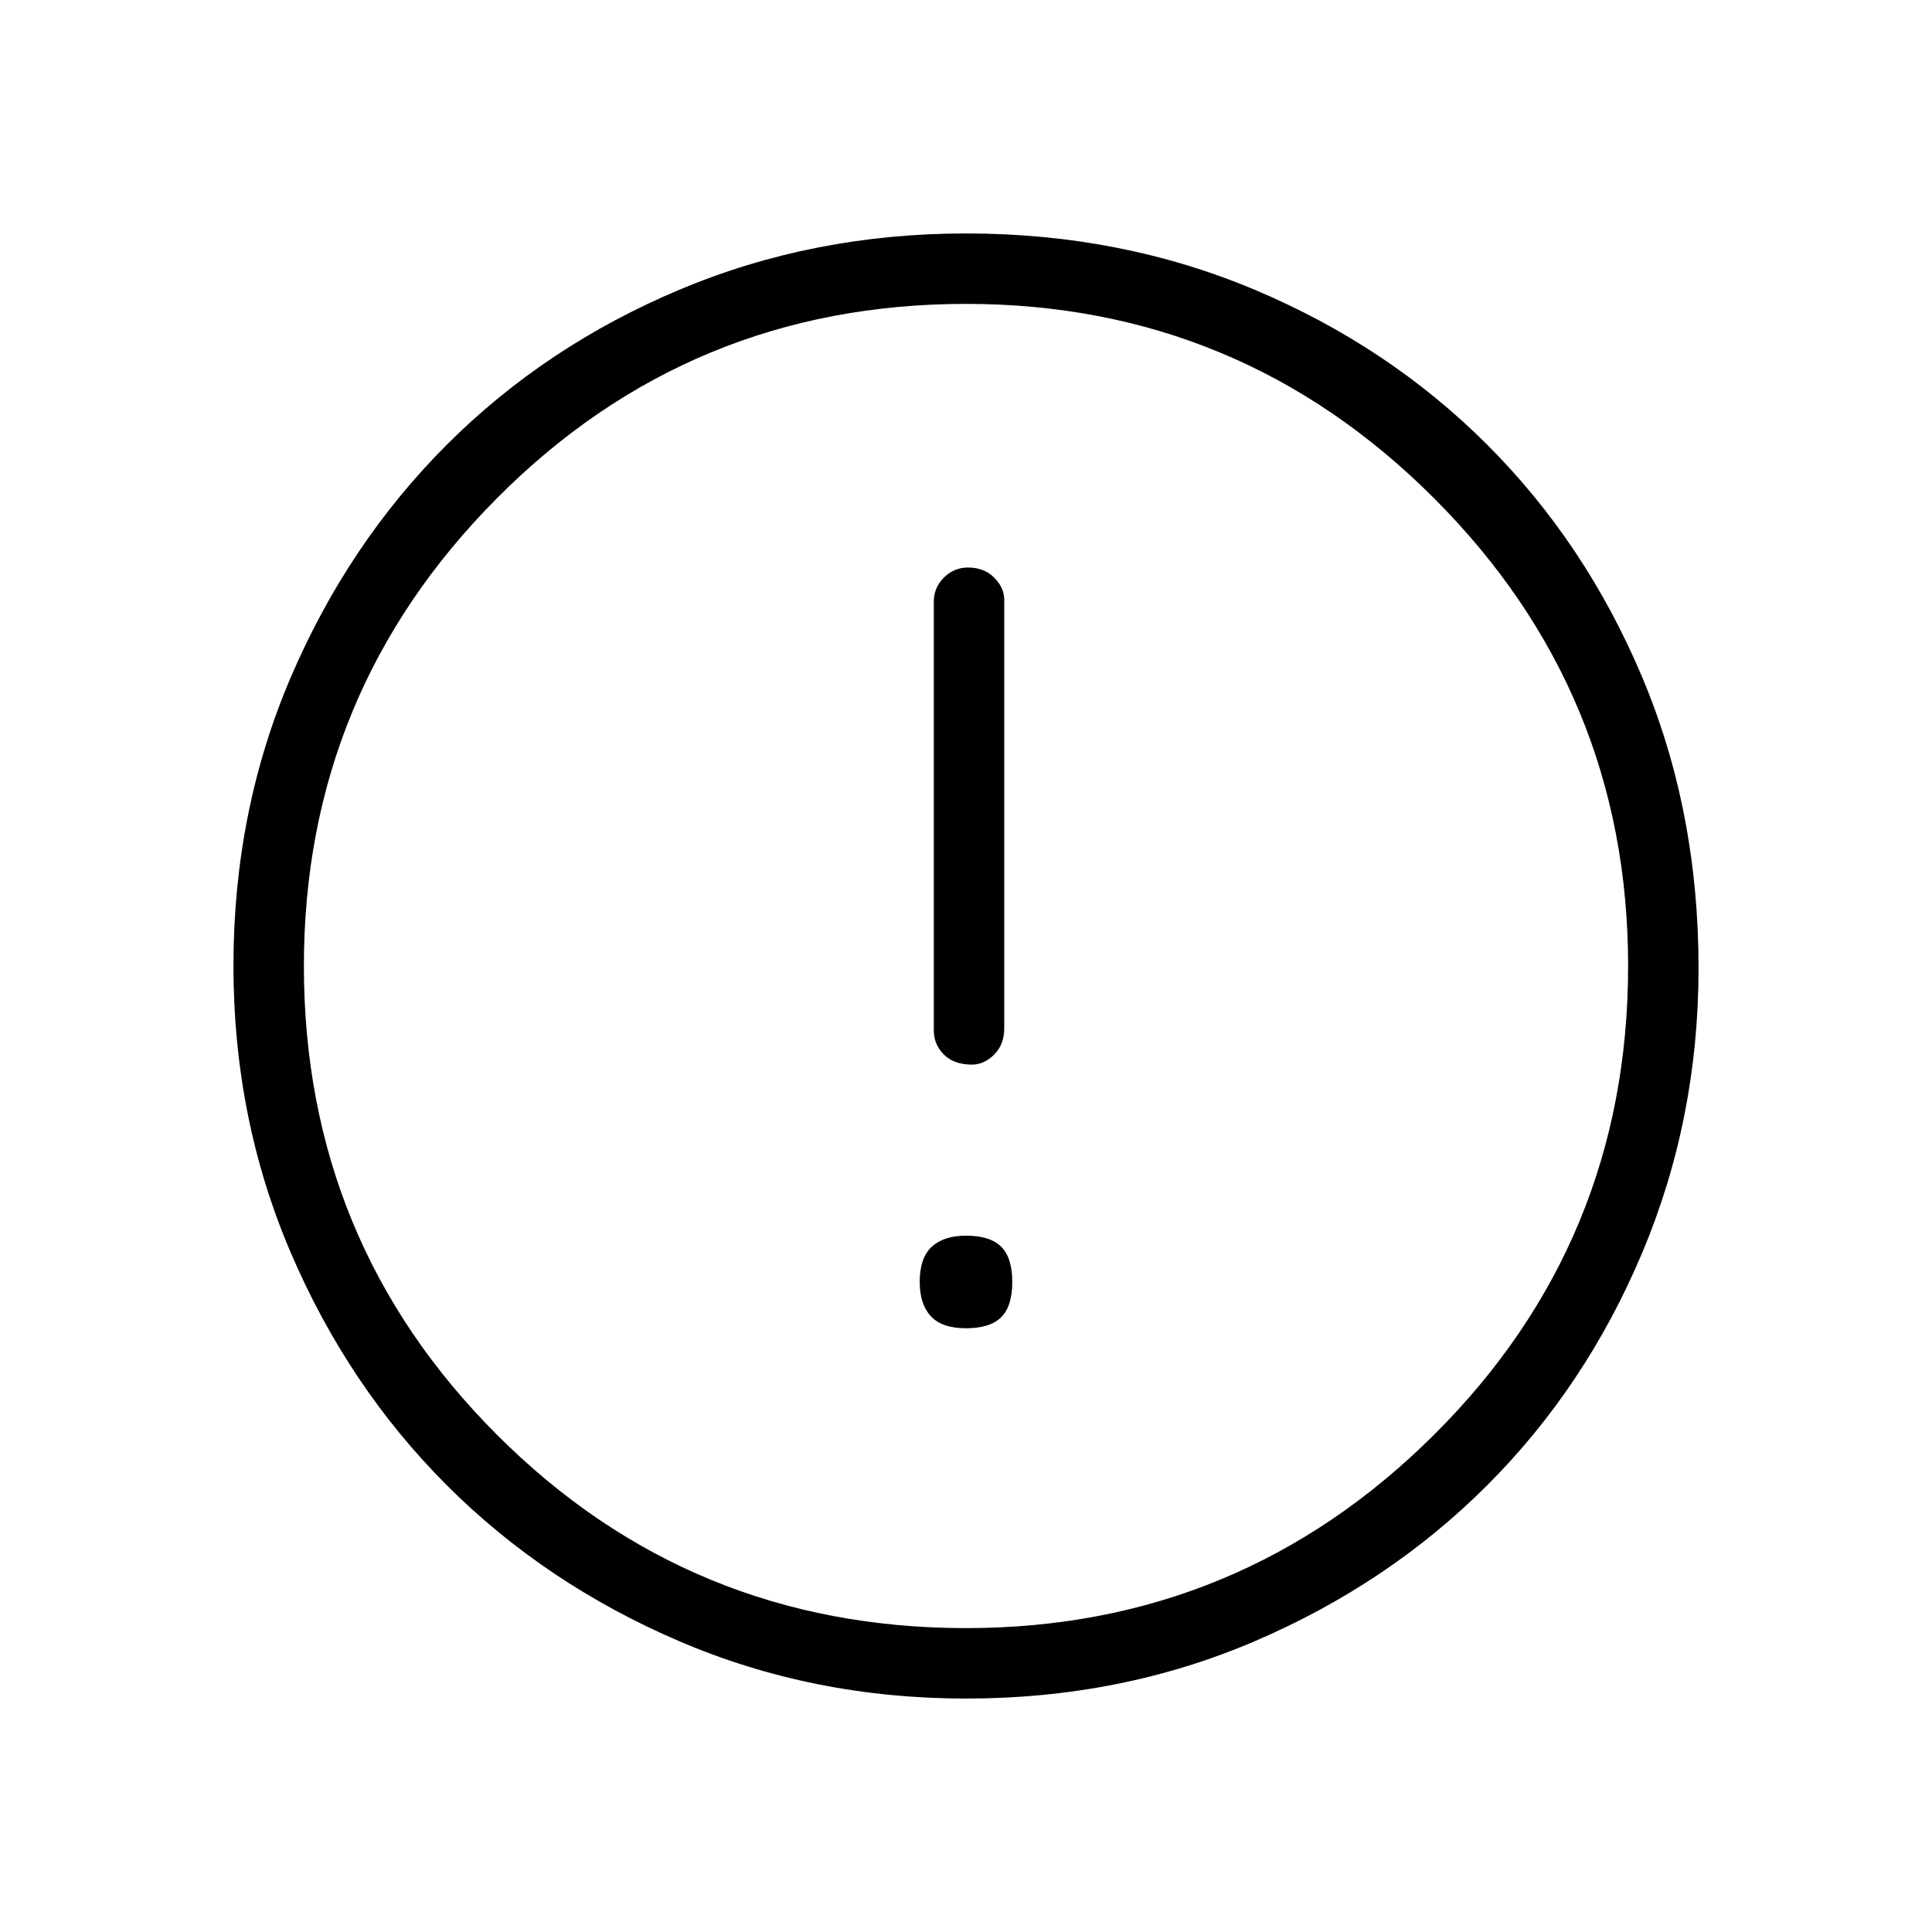<svg xmlns="http://www.w3.org/2000/svg" height="48" width="48"><path d="M24.15 26.45Q24.45 26.45 24.7 26.2Q24.95 25.95 24.95 25.55V14.9Q24.95 14.6 24.7 14.35Q24.45 14.1 24.05 14.1Q23.7 14.1 23.45 14.35Q23.2 14.6 23.2 14.95V25.6Q23.2 25.95 23.45 26.2Q23.7 26.45 24.15 26.45ZM24 33Q24.6 33 24.875 32.725Q25.15 32.45 25.15 31.85Q25.15 31.25 24.875 30.975Q24.6 30.7 24 30.7Q23.45 30.7 23.15 30.975Q22.85 31.25 22.85 31.85Q22.85 32.4 23.125 32.7Q23.4 33 24 33ZM24 42.2Q20.2 42.2 16.875 40.775Q13.55 39.35 11.1 36.9Q8.65 34.45 7.225 31.125Q5.8 27.8 5.8 24Q5.8 20.15 7.225 16.825Q8.65 13.5 11.1 11.05Q13.55 8.6 16.875 7.2Q20.2 5.8 24 5.8Q27.85 5.8 31.175 7.2Q34.5 8.6 36.95 11.05Q39.4 13.5 40.8 16.825Q42.2 20.15 42.2 24.05Q42.2 27.8 40.8 31.125Q39.4 34.45 36.95 36.9Q34.5 39.35 31.175 40.775Q27.85 42.2 24 42.2ZM24 24Q24 24 24 24Q24 24 24 24Q24 24 24 24Q24 24 24 24Q24 24 24 24Q24 24 24 24Q24 24 24 24Q24 24 24 24ZM24 40.45Q30.8 40.45 35.625 35.65Q40.45 30.85 40.45 24Q40.45 17.2 35.625 12.375Q30.8 7.55 24 7.55Q17.15 7.55 12.35 12.375Q7.55 17.2 7.55 24Q7.55 30.85 12.35 35.65Q17.15 40.45 24 40.45Z"/></svg>
